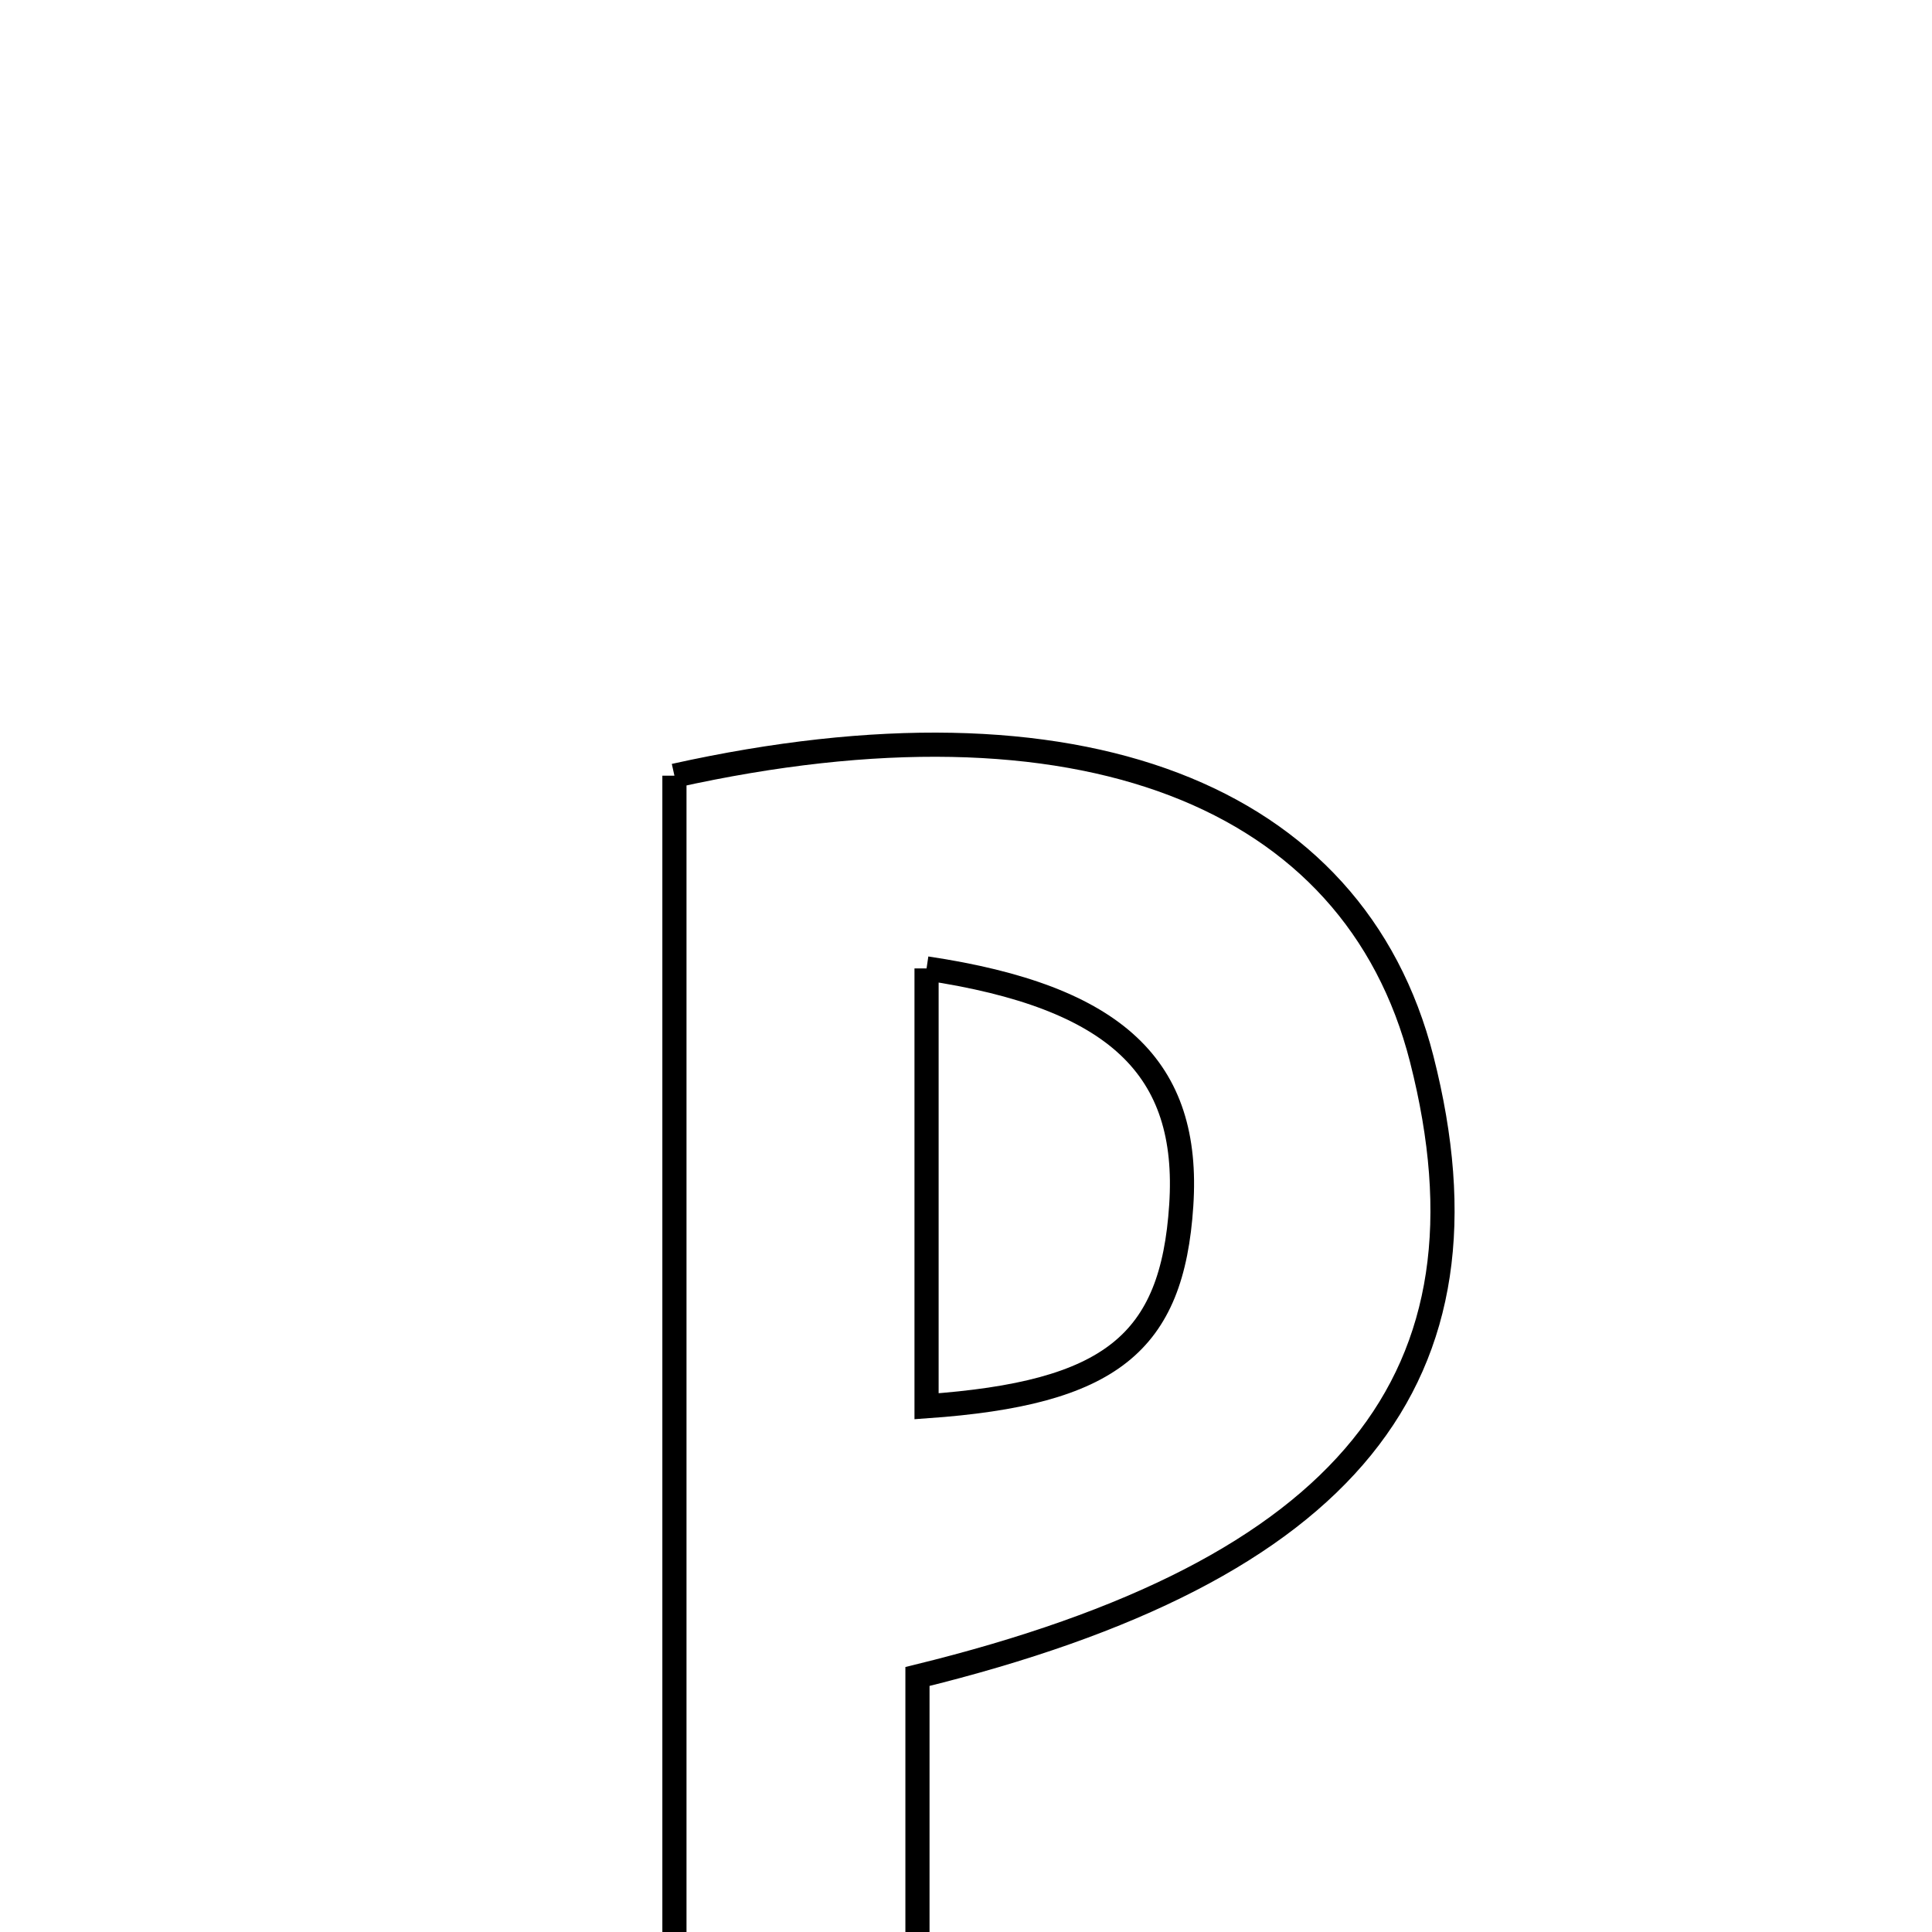 <svg xmlns="http://www.w3.org/2000/svg" viewBox="0.0 0.0 24.0 24.0" height="200px" width="200px"><path fill="none" stroke="black" stroke-width=".3" stroke-opacity="1.0"  filling="0" d="M8.378 9.636 C13.388 8.524 16.82 9.857 17.661 13.155 C18.669 17.106 16.758 19.511 11.397 20.826 C11.397 23.261 11.397 25.755 11.397 28.45 C10.304 28.45 9.418 28.45 8.378 28.45 C8.378 22.101 8.378 15.853 8.378 9.636"></path>
<path fill="none" stroke="black" stroke-width=".3" stroke-opacity="1.0"  filling="0" d="M11.51 12.03 C13.871 12.383 14.786 13.269 14.674 14.973 C14.562 16.69 13.796 17.308 11.51 17.469 C11.51 15.659 11.51 13.855 11.51 12.03"></path></svg>
